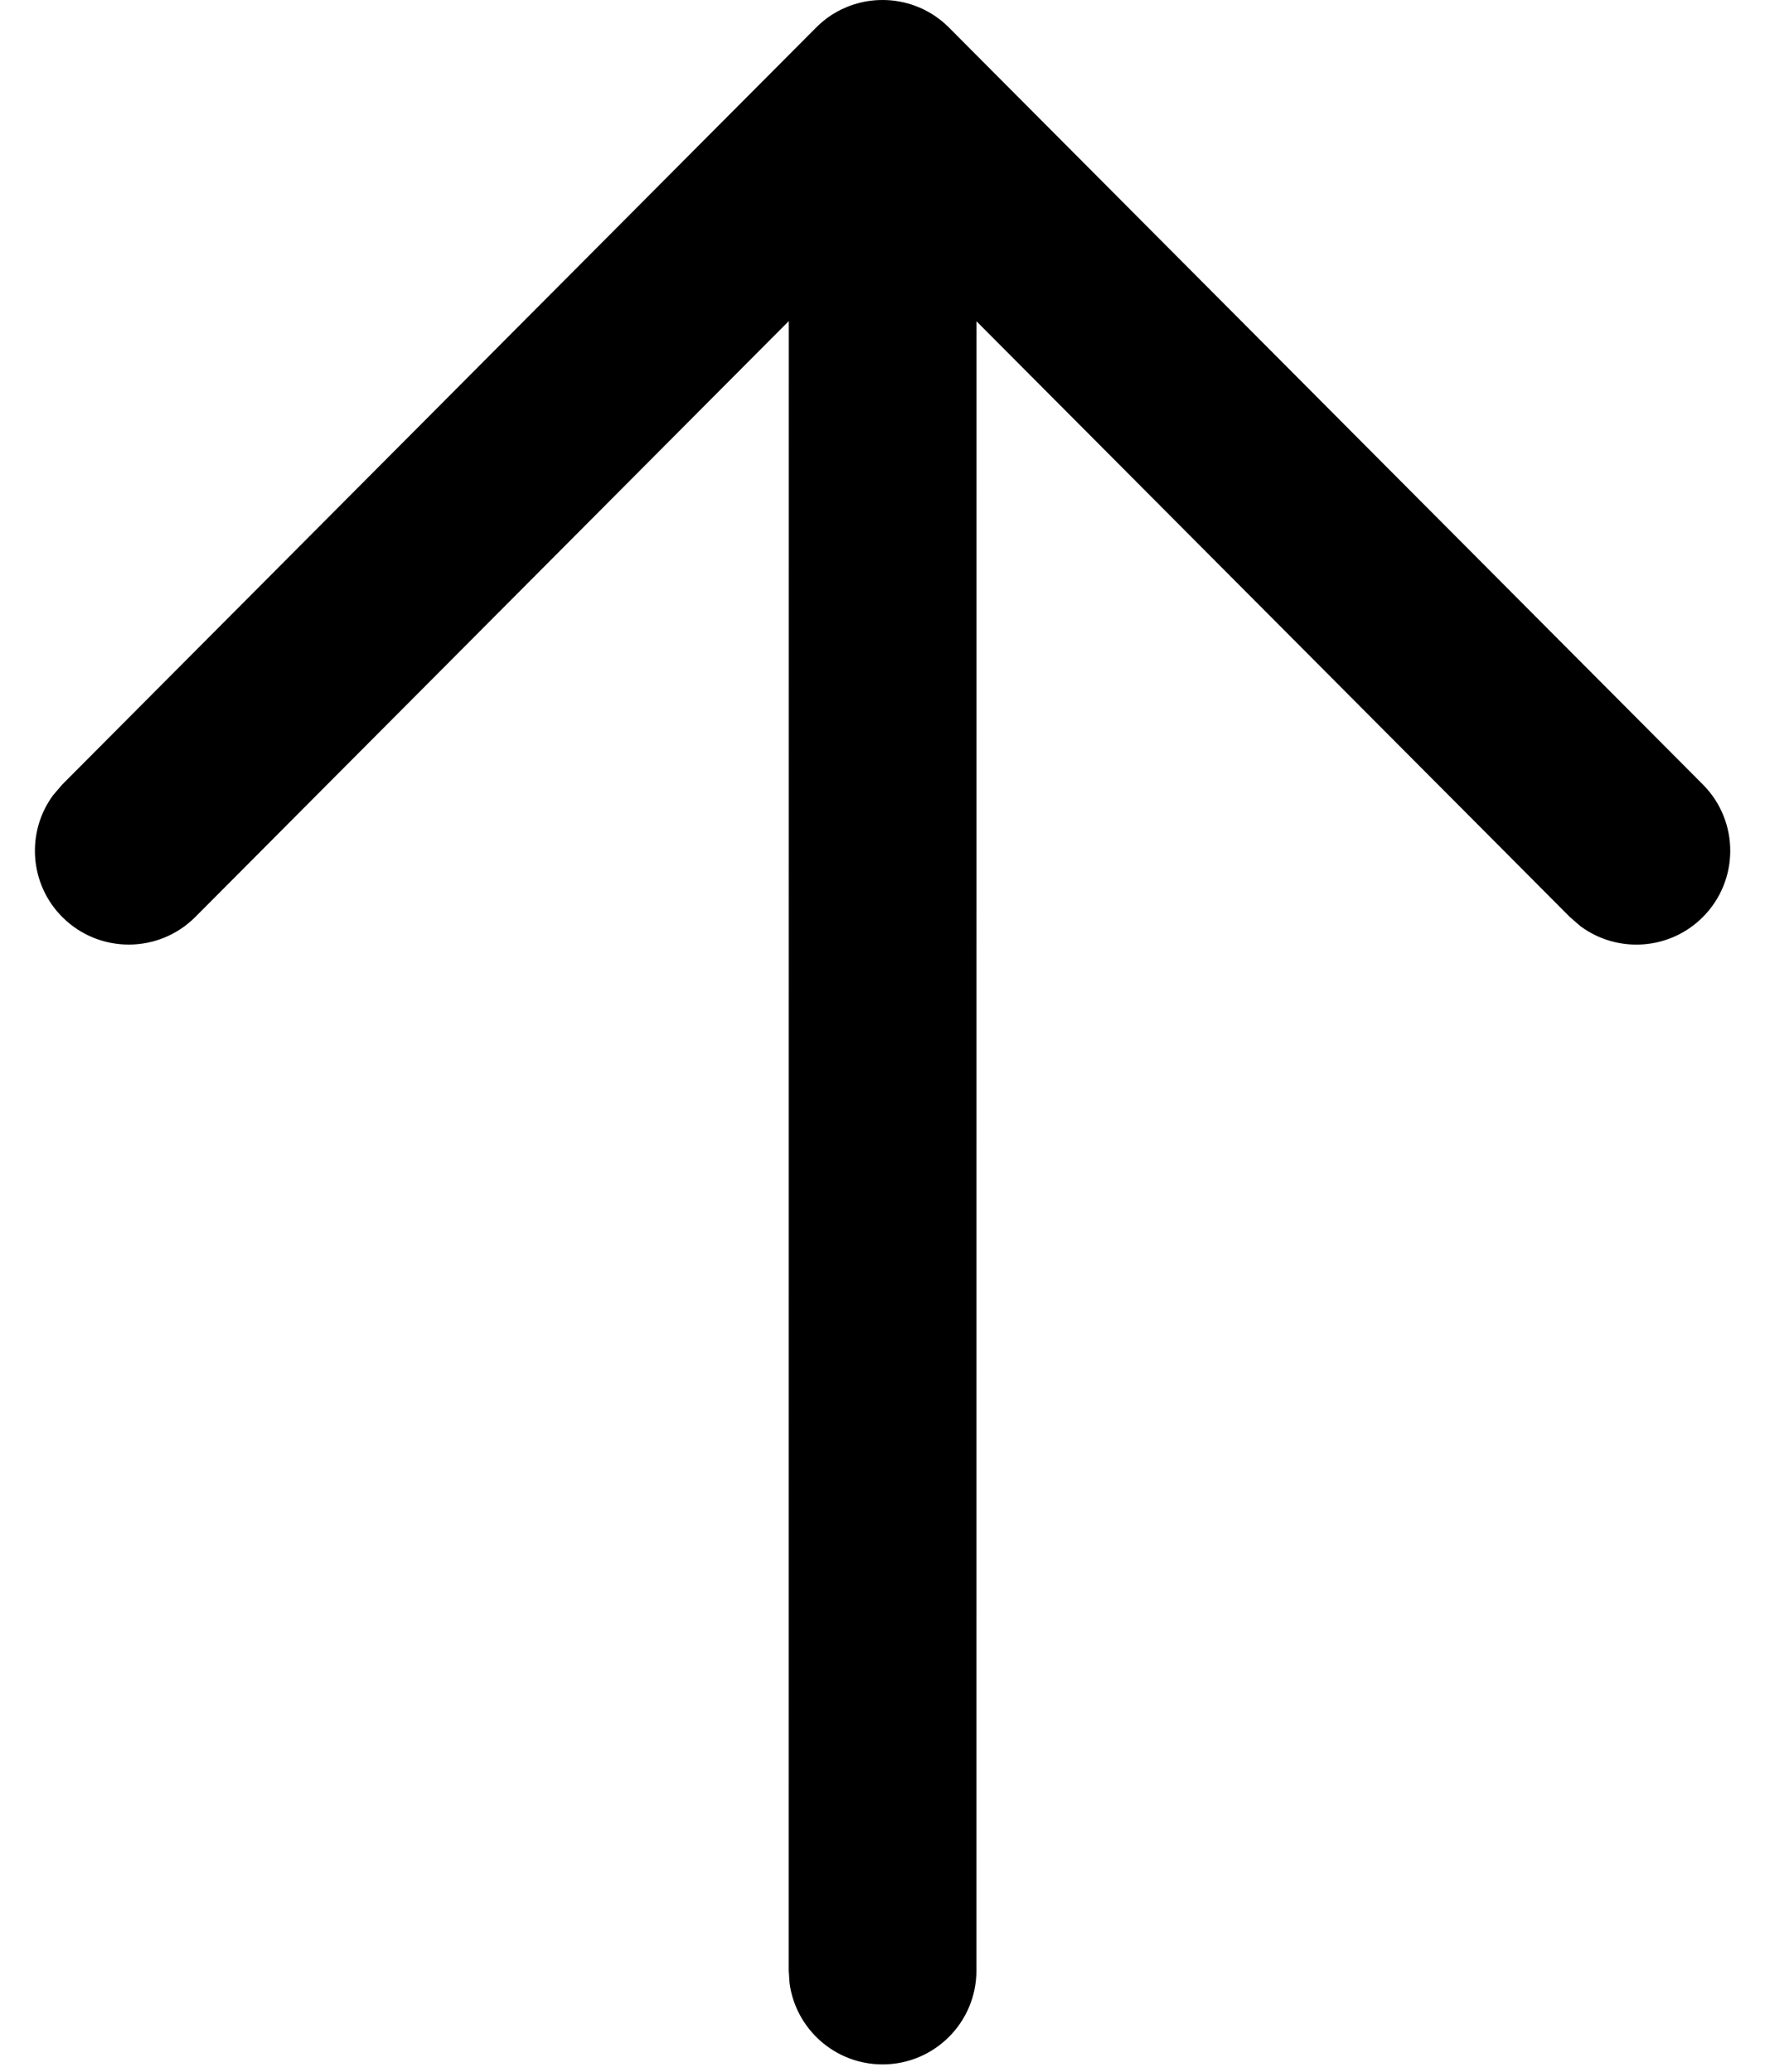 <svg width="23" height="27" viewBox="0 0 23 27" fill="none" xmlns="http://www.w3.org/2000/svg">
  <path
    d="M11.501 26.903C10.882 26.903 10.37 26.443 10.289 25.846L10.278 25.68L10.279 4.184L2.545 11.95C2.068 12.428 1.294 12.43 0.815 11.954C0.38 11.521 0.339 10.841 0.693 10.362L0.811 10.224L10.634 0.36C10.697 0.297 10.764 0.242 10.836 0.195C10.858 0.182 10.88 0.169 10.902 0.156C10.922 0.144 10.942 0.134 10.962 0.124C10.992 0.11 11.022 0.097 11.053 0.084C11.077 0.075 11.101 0.066 11.124 0.059C11.153 0.05 11.184 0.041 11.216 0.033C11.238 0.028 11.259 0.023 11.281 0.019C11.312 0.014 11.345 0.009 11.378 0.006C11.403 0.003 11.429 0.002 11.454 0.001C11.469 0 11.485 9.67072e-07 11.501 9.65673e-07L11.548 0.001C11.572 0.002 11.596 0.003 11.62 0.006L11.501 9.65673e-07C11.578 9.58927e-07 11.653 0.007 11.727 0.021C11.744 0.024 11.762 0.028 11.78 0.032C11.817 0.041 11.852 0.051 11.887 0.062C11.904 0.068 11.923 0.075 11.941 0.082C11.978 0.096 12.013 0.111 12.047 0.128C12.063 0.136 12.08 0.145 12.097 0.155C12.124 0.17 12.15 0.186 12.175 0.202C12.193 0.214 12.211 0.227 12.229 0.241L12.243 0.251C12.287 0.284 12.327 0.32 12.366 0.358L12.367 0.36L22.191 10.224C22.667 10.703 22.666 11.477 22.187 11.954C21.752 12.387 21.072 12.425 20.594 12.069L20.457 11.95L12.725 4.187L12.724 25.68C12.724 26.356 12.176 26.903 11.501 26.903Z"
    fill="currentColor" />
</svg>
